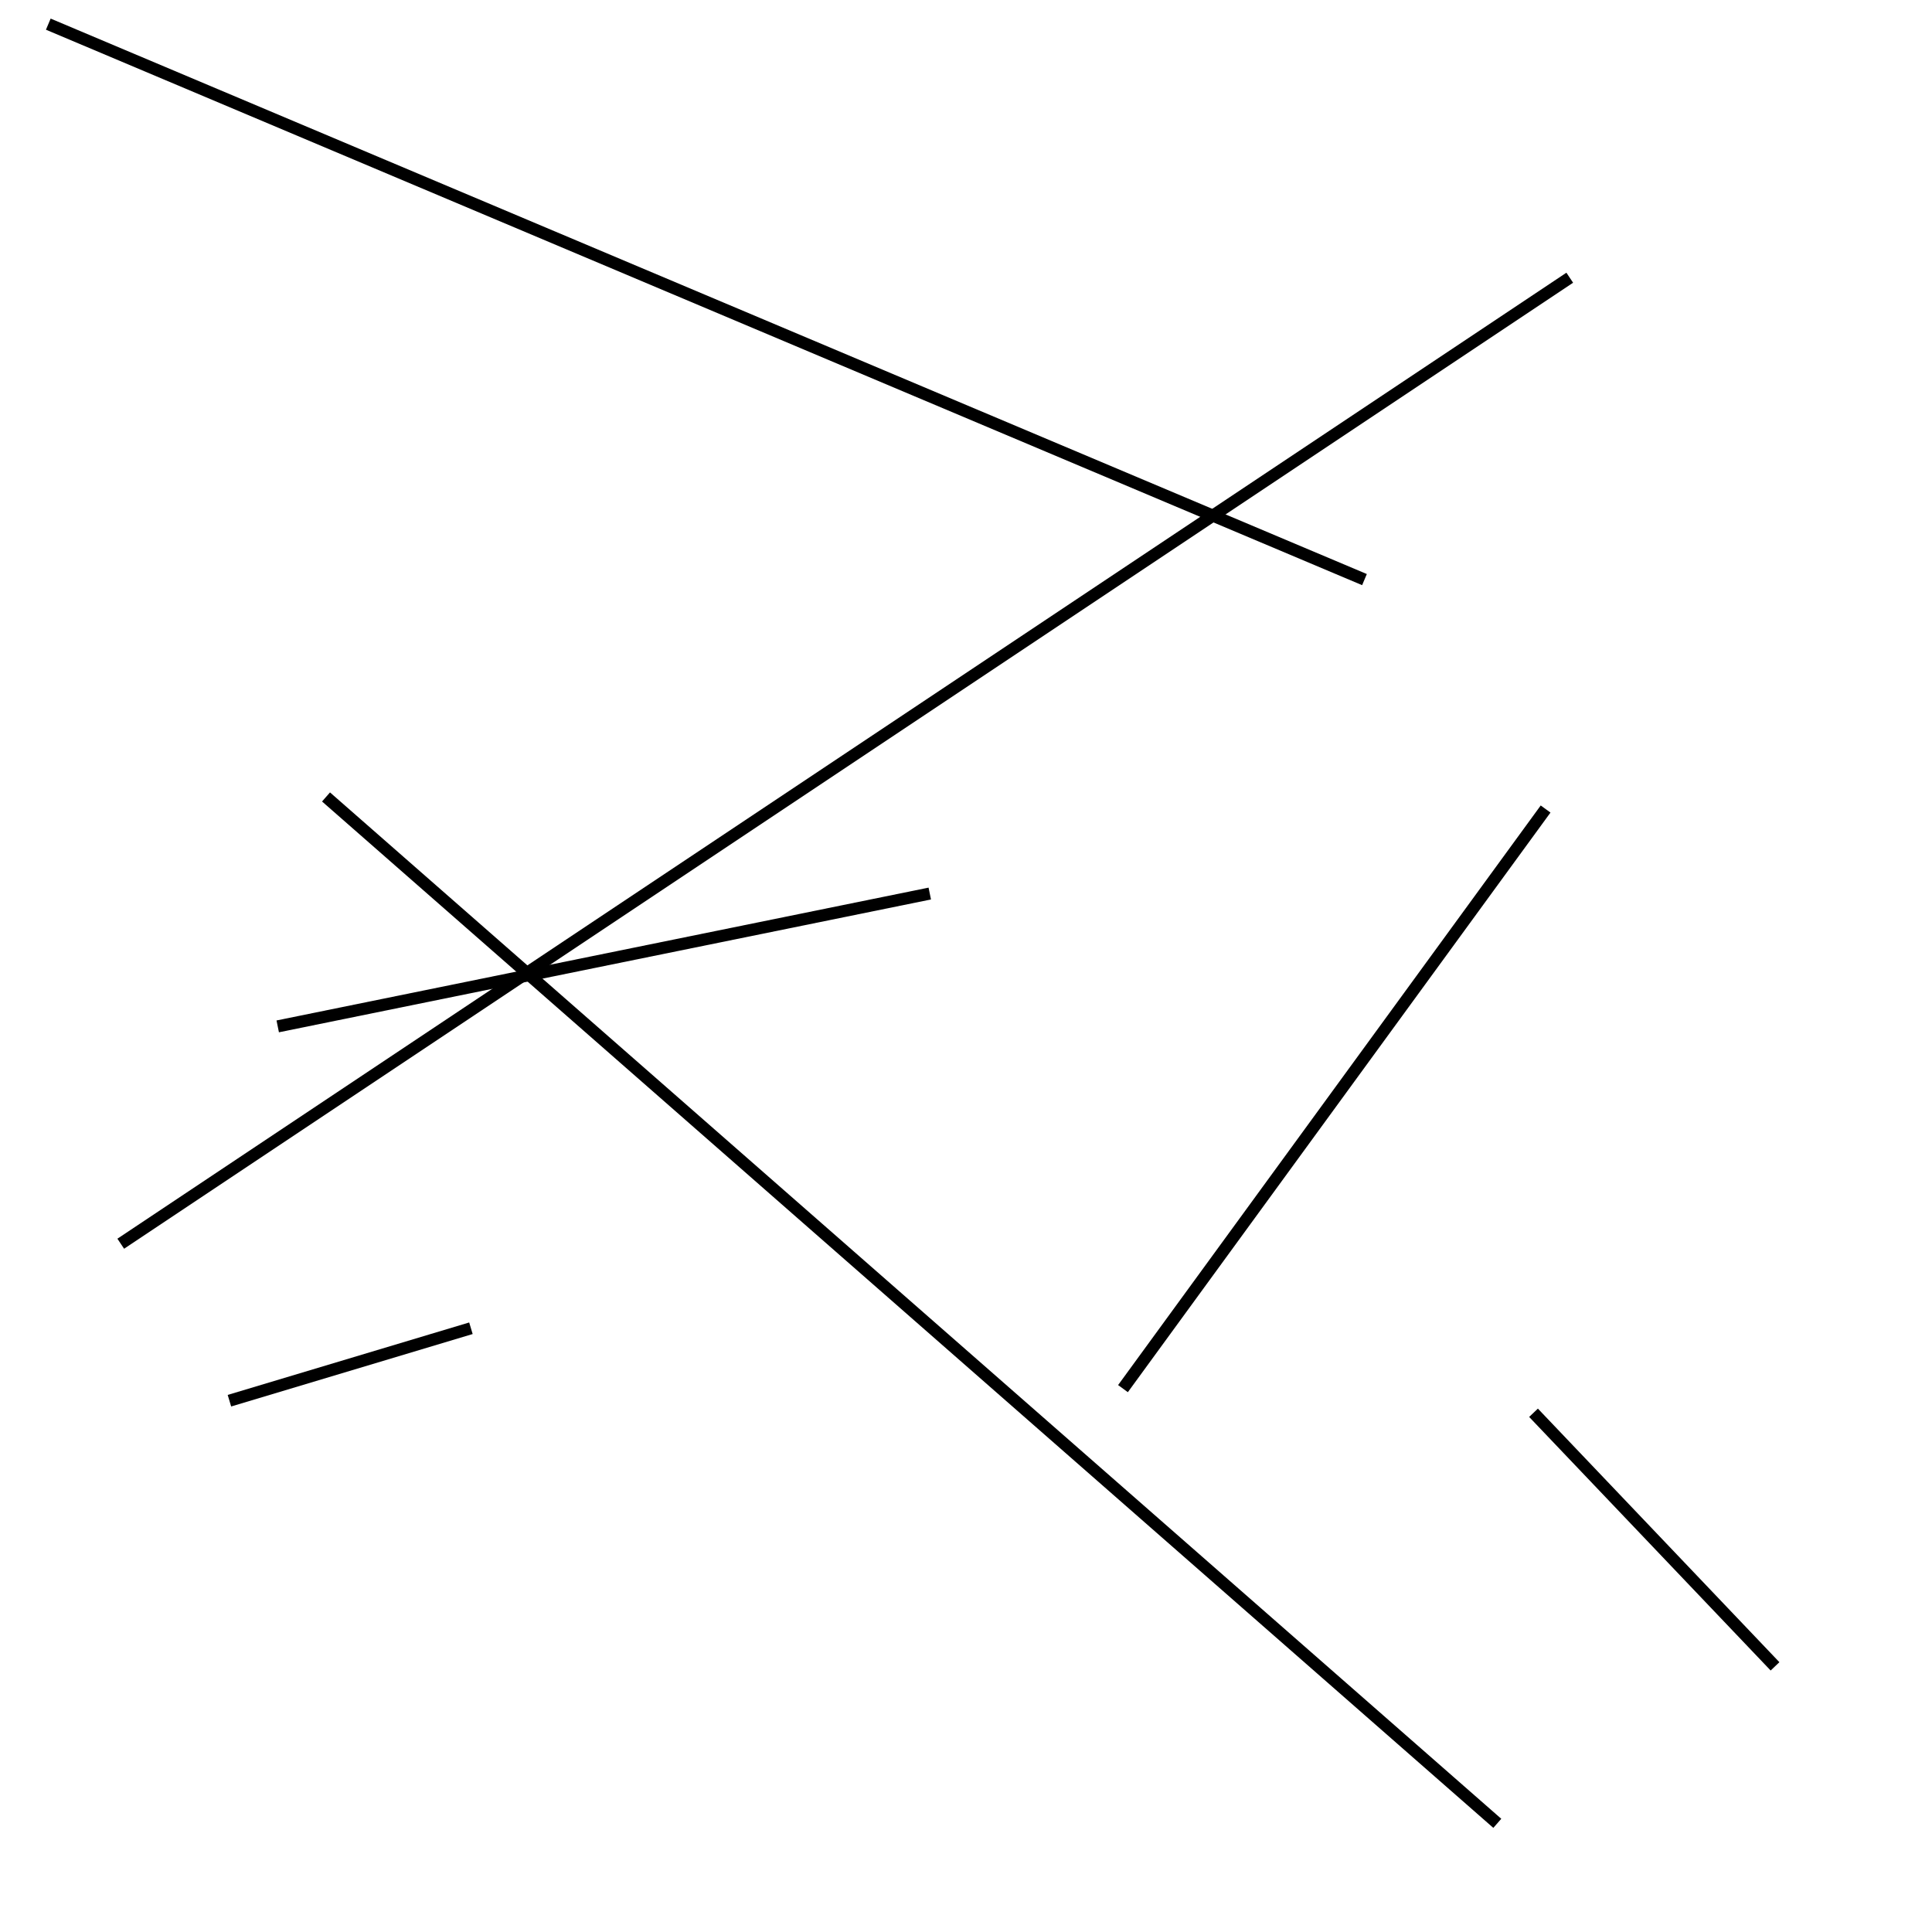 <?xml version="1.0" encoding="utf-8" ?>
<svg baseProfile="full" height="160" version="1.1" width="160" xmlns="http://www.w3.org/2000/svg" xmlns:ev="http://www.w3.org/2001/xml-events" xmlns:xlink="http://www.w3.org/1999/xlink"><defs /><line stroke="black" stroke-width="1" x1="27" x2="124" y1="66" y2="151" /><line stroke="black" stroke-width="1" x1="113" x2="4" y1="48" y2="2" /><line stroke="black" stroke-width="1" x1="147" x2="127" y1="138" y2="117" /><line stroke="black" stroke-width="1" x1="77" x2="23" y1="74" y2="85" /><line stroke="black" stroke-width="1" x1="10" x2="130" y1="103" y2="23" /><line stroke="black" stroke-width="1" x1="93" x2="128" y1="115" y2="67" /><line stroke="black" stroke-width="1" x1="39" x2="19" y1="110" y2="116" /></svg>